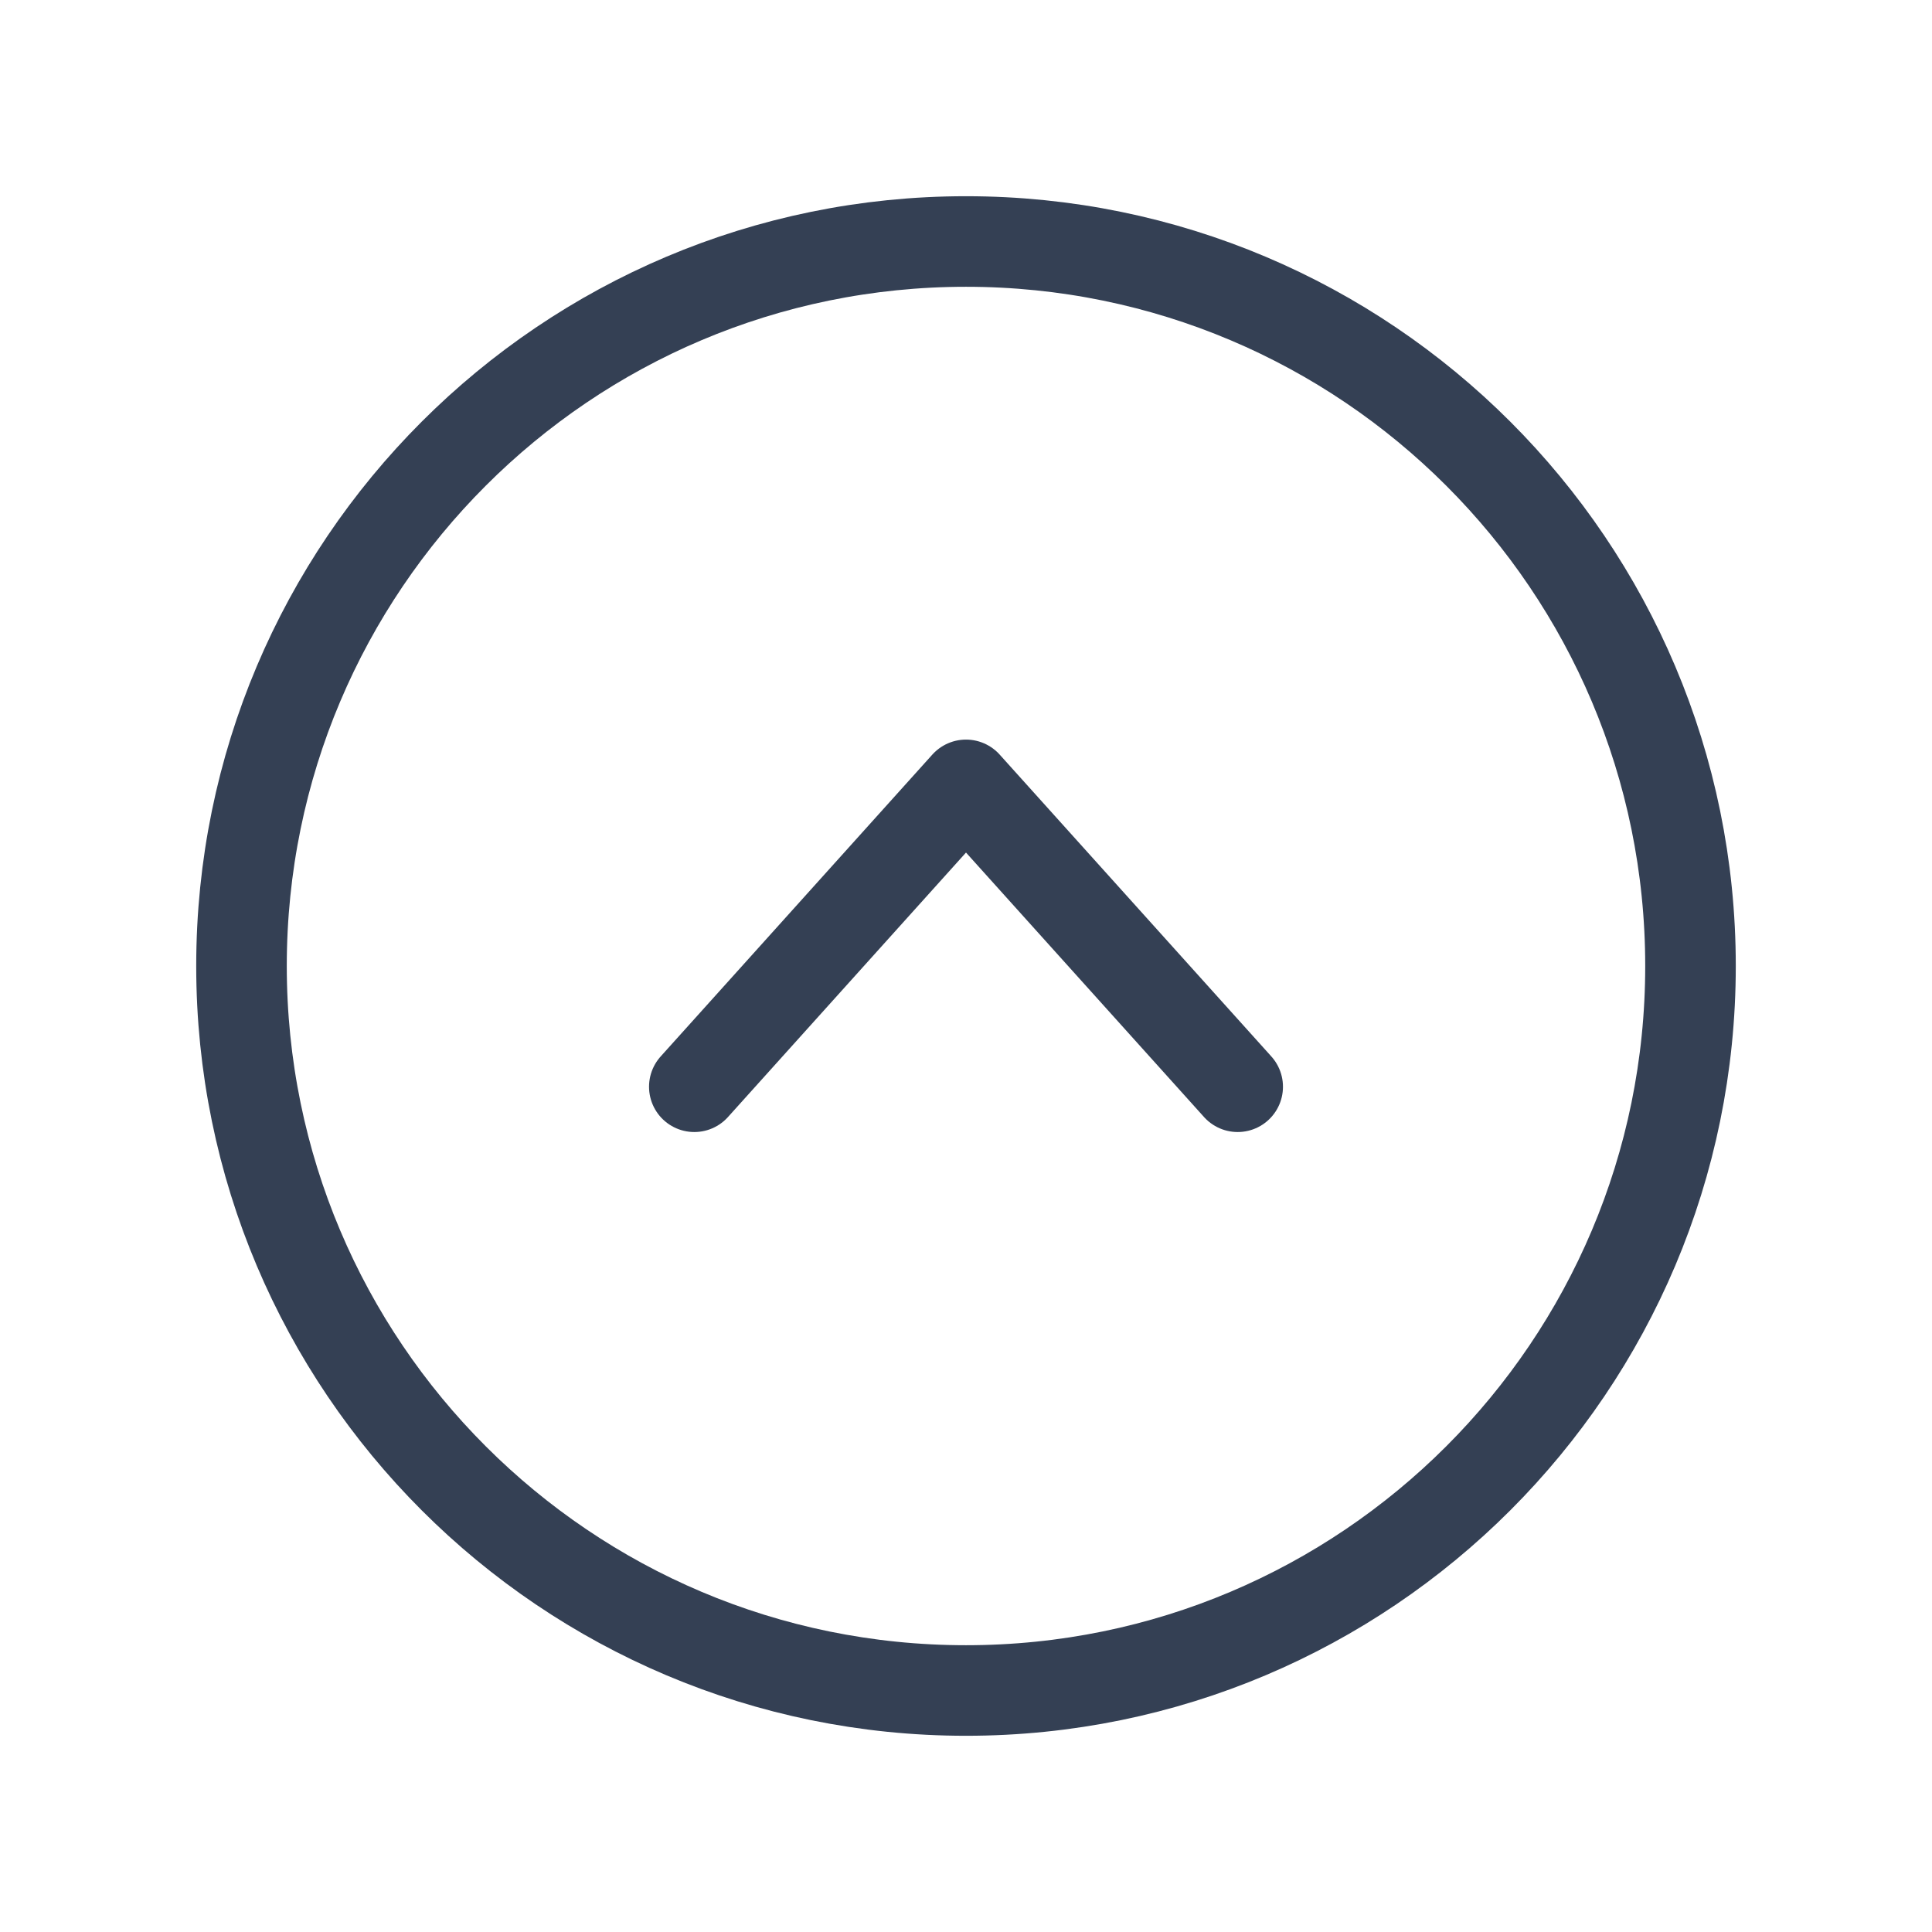 <svg width="32" height="32" viewBox="0 0 32 32" fill="none" xmlns="http://www.w3.org/2000/svg">
<path d="M16 28C22.627 28 28 22.627 28 16C28 9.373 22.627 4 16 4C9.373 4 4 9.373 4 16C4 22.627 9.373 28 16 28Z" stroke="#344054" stroke-width="1.5" stroke-miterlimit="10"/>
<path d="M20.5 18L16 13L11.5 18" stroke="#344054" stroke-width="1.5" stroke-linecap="round" stroke-linejoin="round"/>
</svg>
